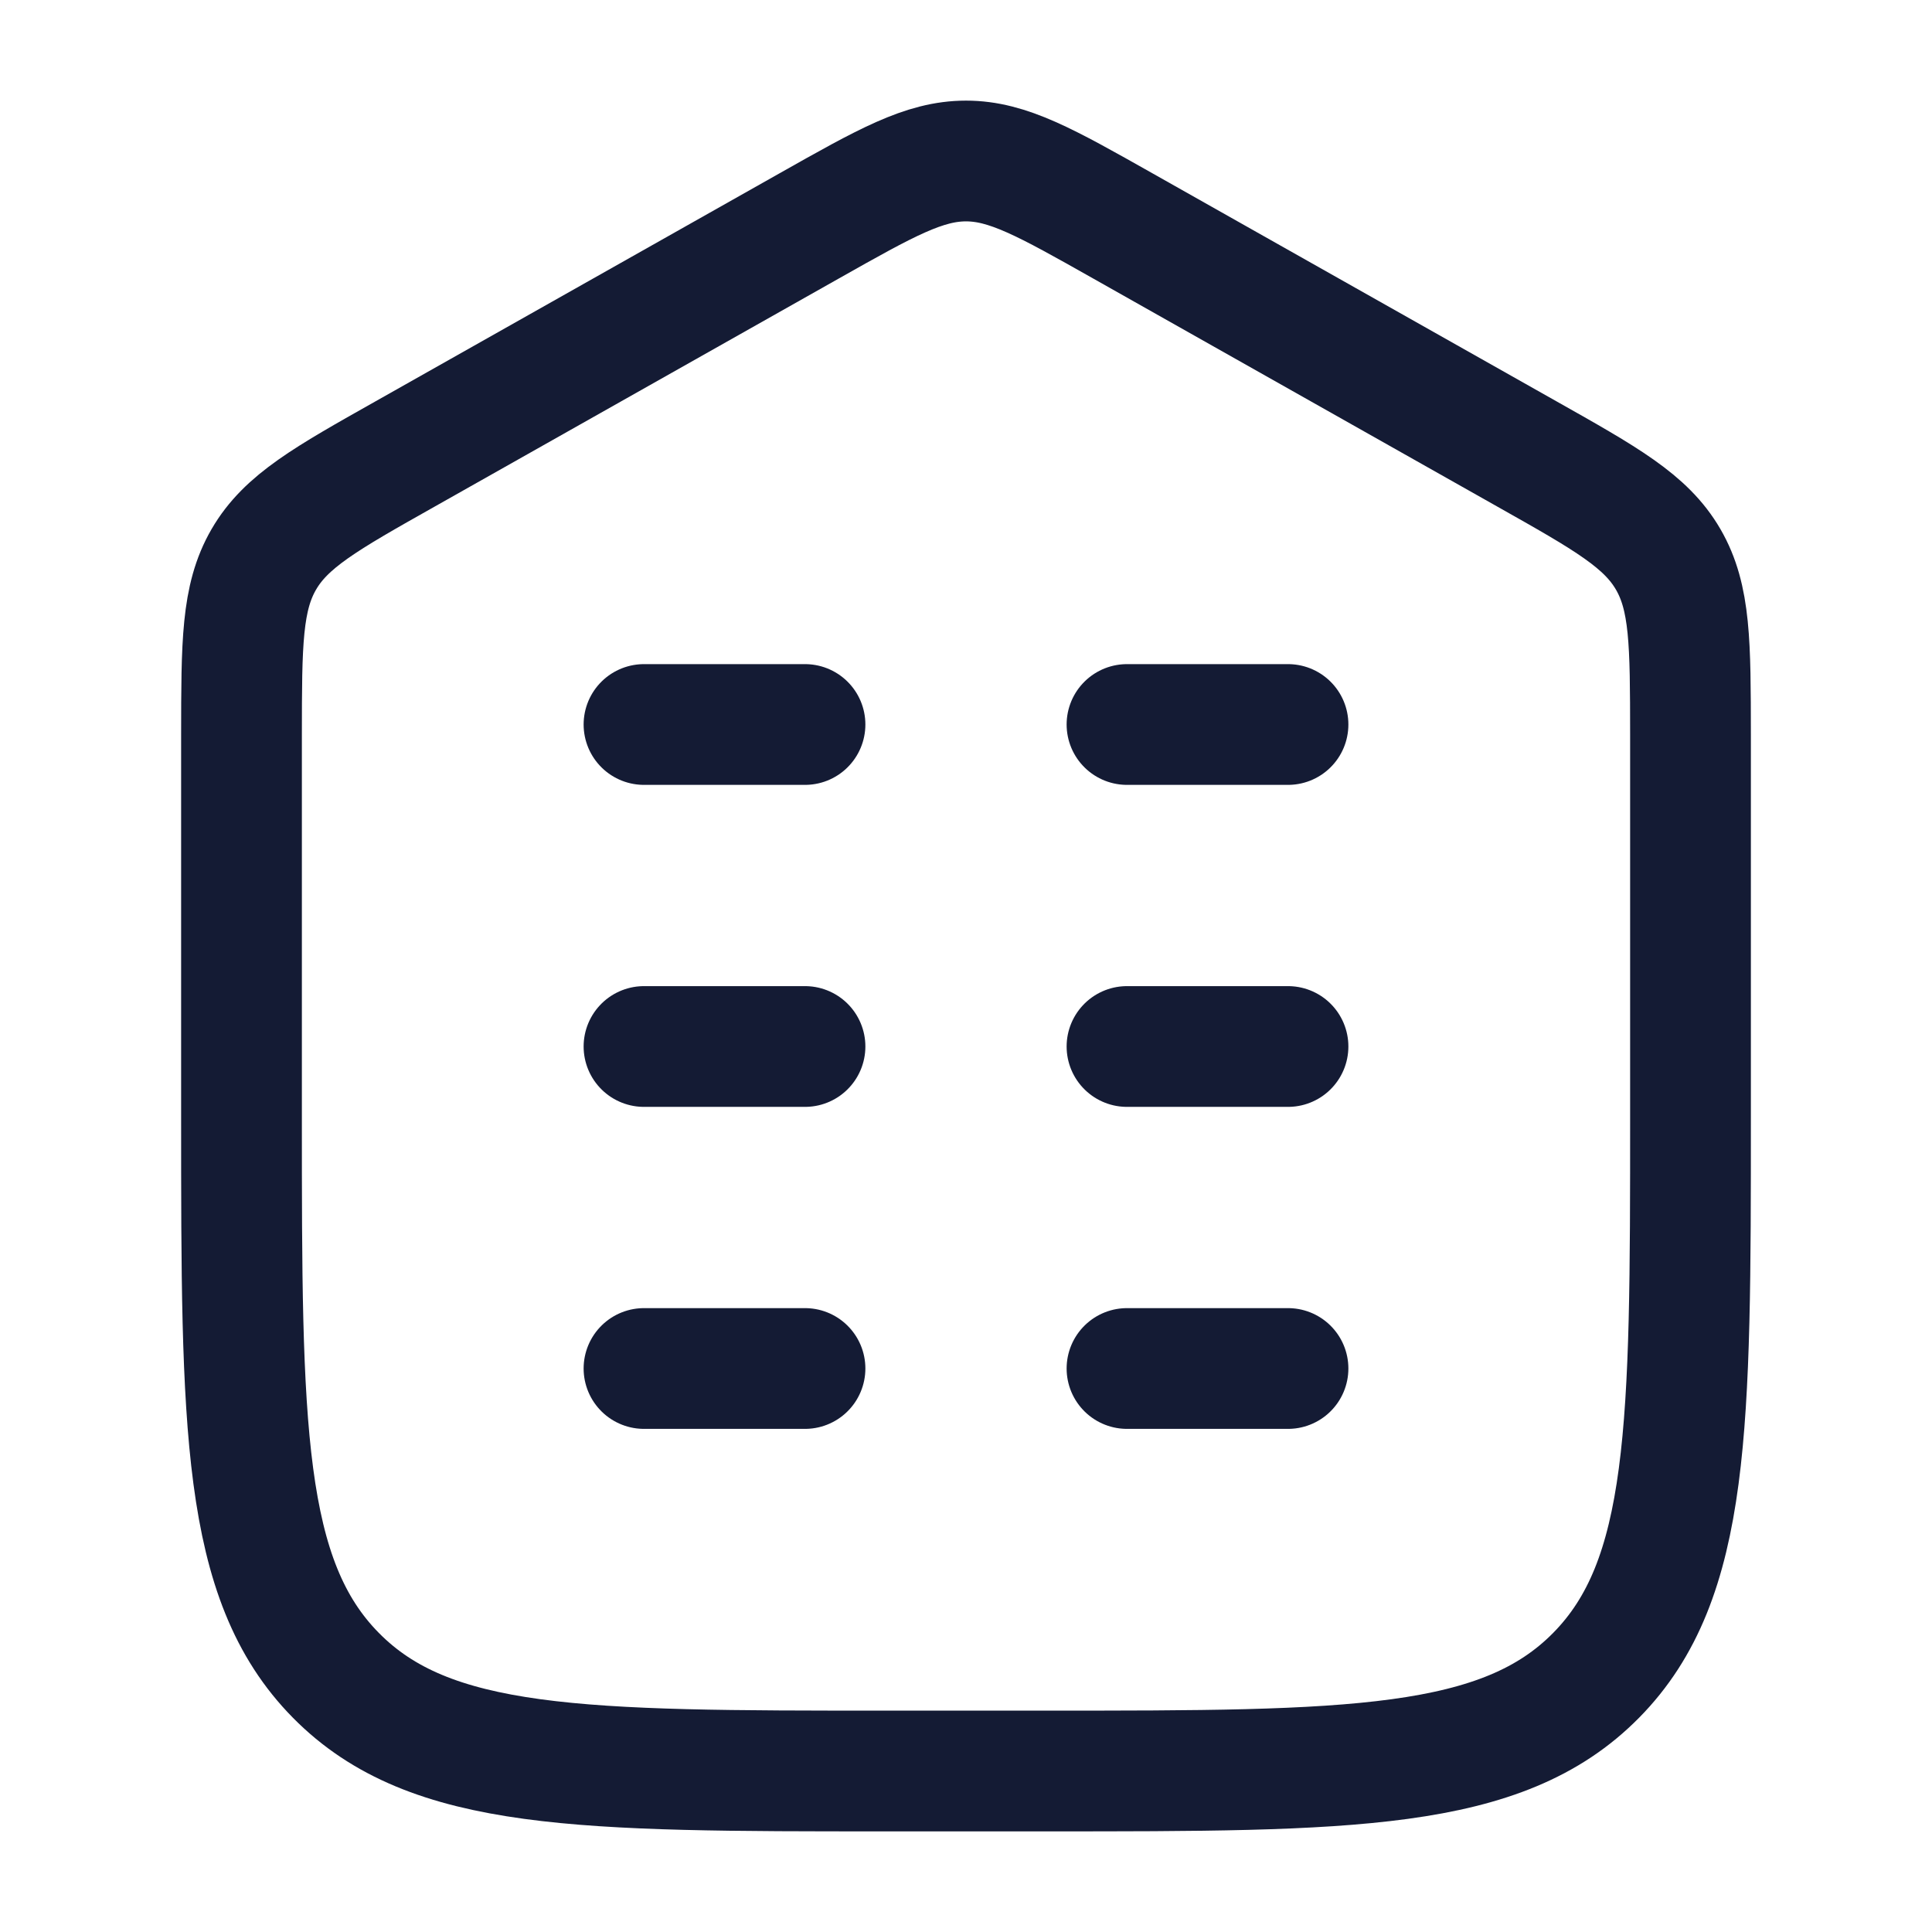 <svg viewBox="0 0 24 24" fill="none" xmlns="http://www.w3.org/2000/svg">
<path d="M21 13.883L21 9.128C20.999 7.993 20.999 7.425 20.723 6.949C20.447 6.473 19.954 6.195 18.969 5.64L13.944 2.804C12.994 2.268 12.519 2 12 2C11.481 2 11.006 2.268 10.056 2.804L5.031 5.64C4.046 6.195 3.553 6.473 3.277 6.949C3.001 7.425 3.001 7.993 3 9.128L3 13.883C3 17.709 3 19.623 4.172 20.811C5.343 22 7.229 22 11 22H13C16.771 22 18.657 22 19.828 20.811C21 19.623 21 17.709 21 13.883Z" stroke="#141B34" stroke-width="1.5" stroke-linecap="round"/>
<path d="M10 13H8M16 13H14M10 9H8M10 17H8M16 9H14M16 17H14" stroke="#141B34" stroke-width="1.5" stroke-linecap="round"/>
</svg>

